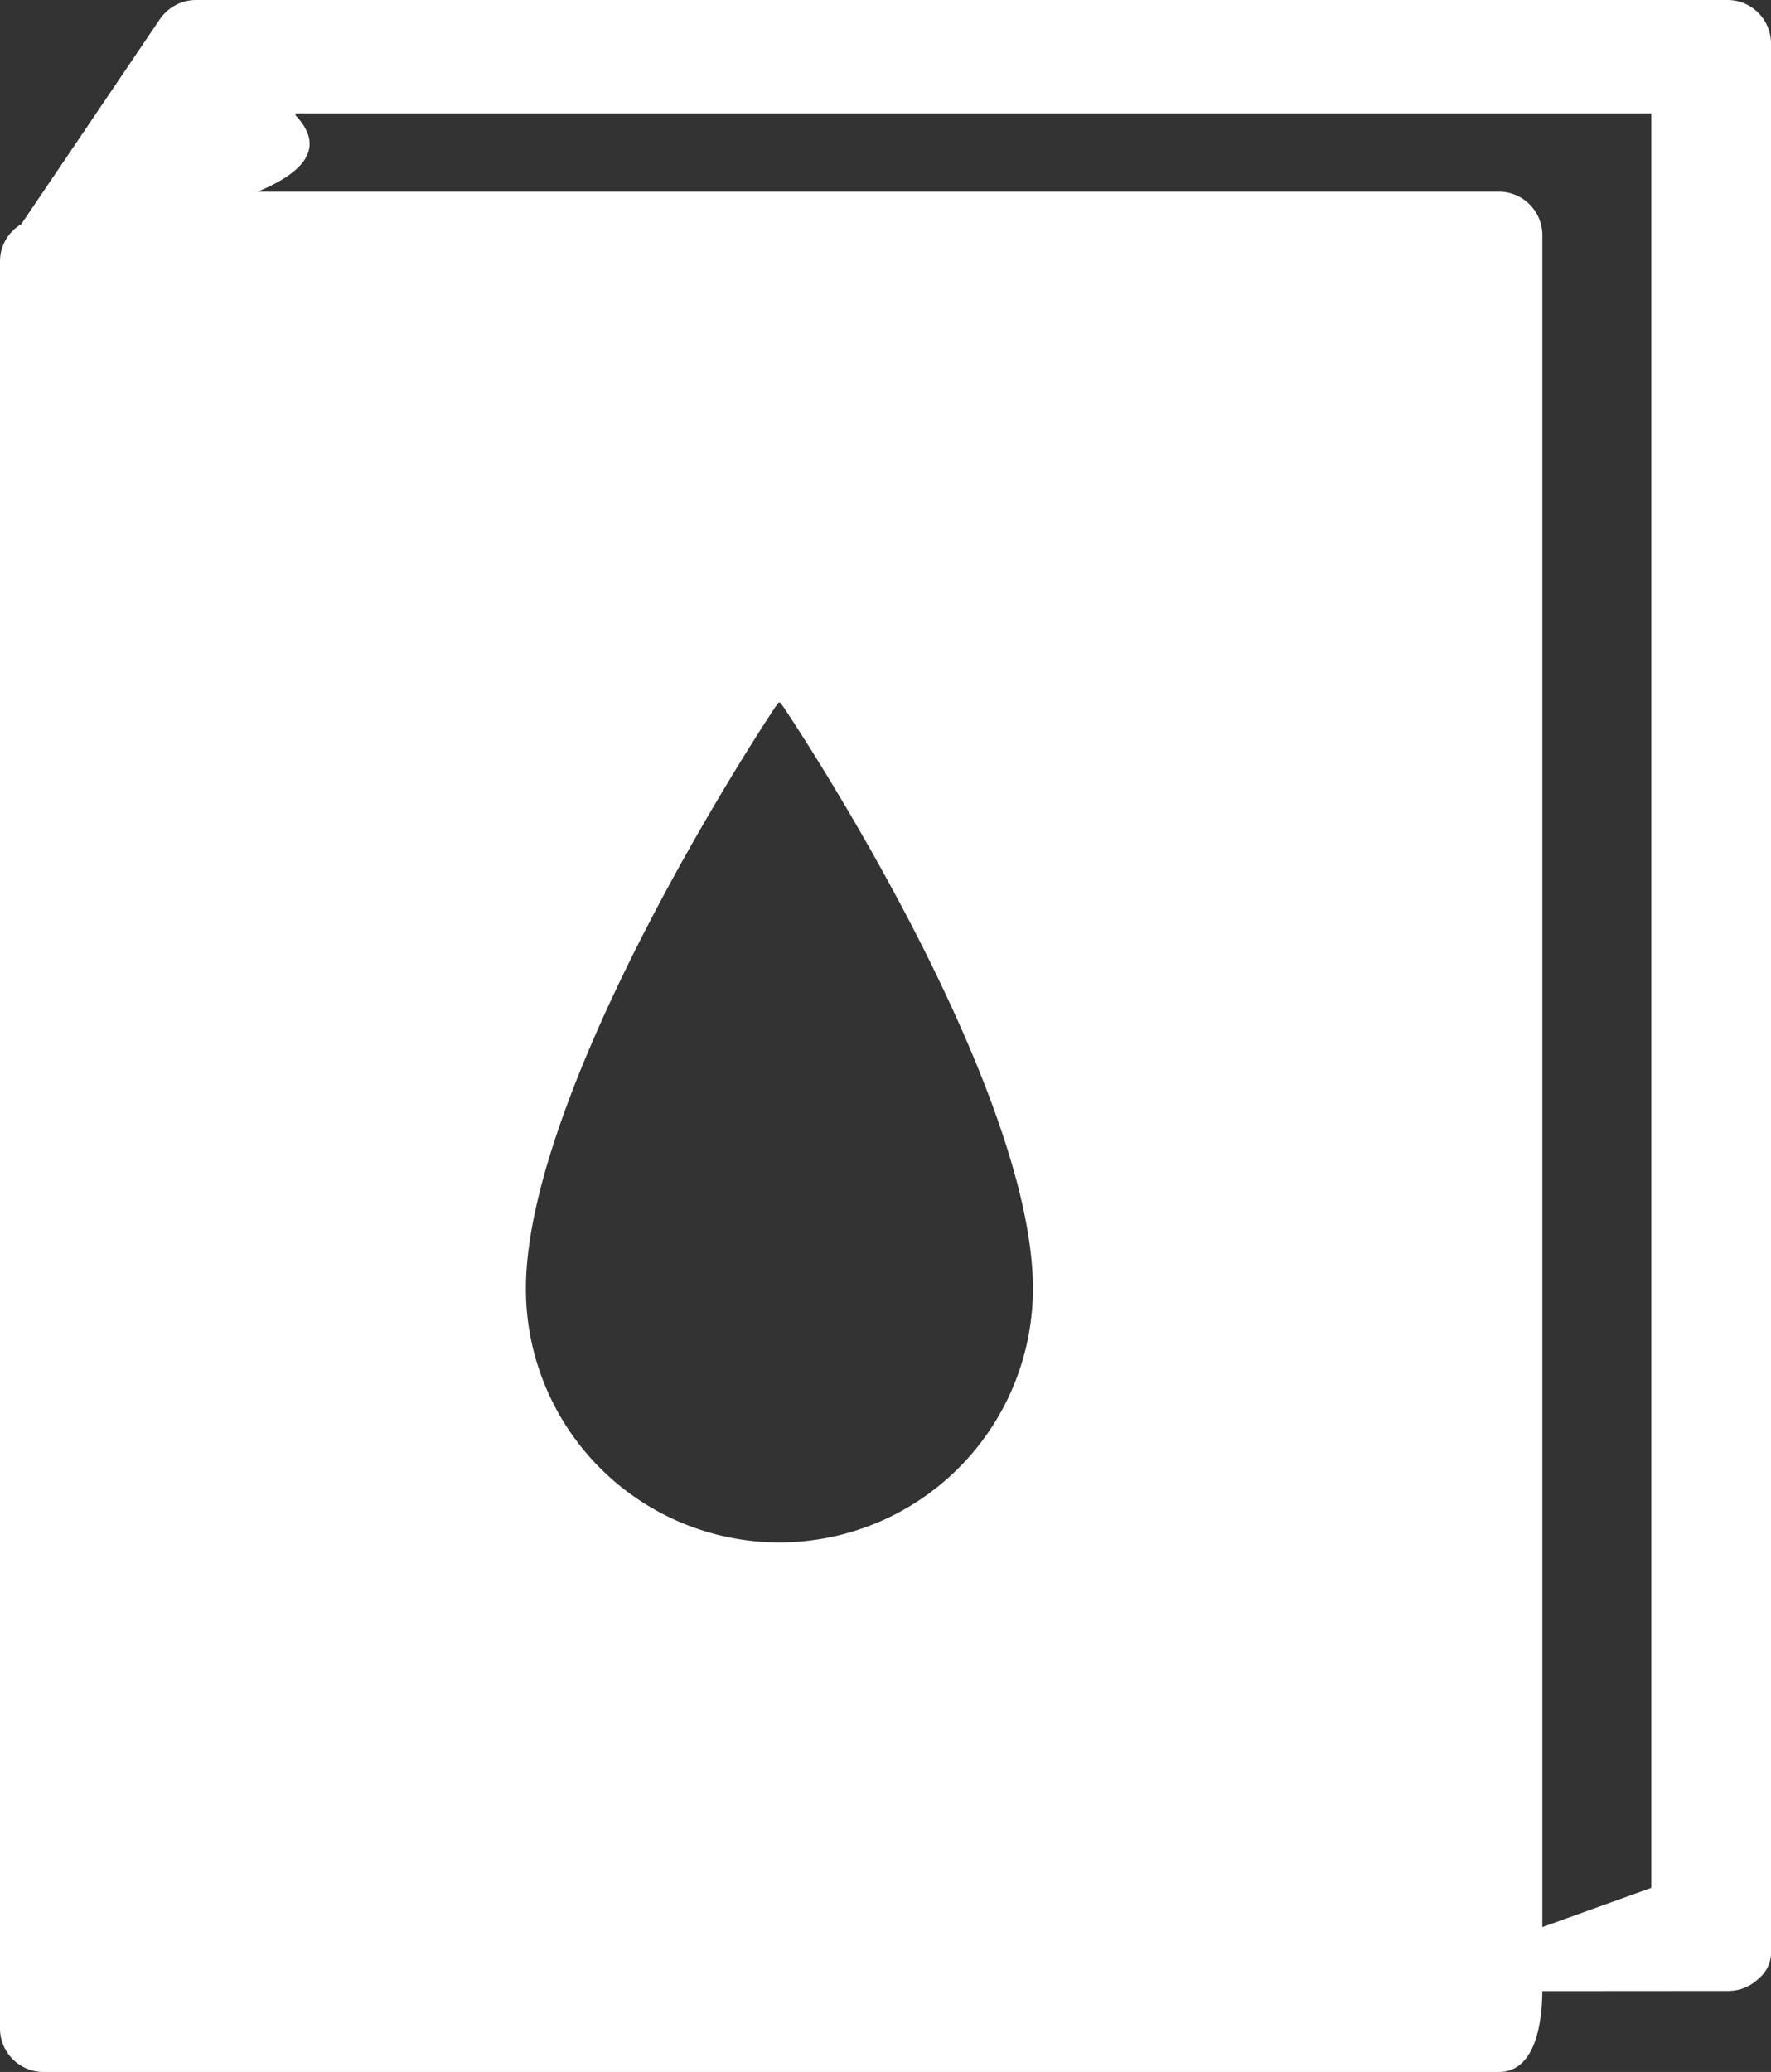 <svg xmlns="http://www.w3.org/2000/svg" width="135.267" height="158.206" viewBox="0 0 135.267 158.206">
  <rect x="0" y="0" width="135.267" height="158.206" fill="#333333" stroke="none"/>
  <path id="Trazado_53" data-name="Trazado 53" d="M140.6,7.666H23.622a3.365,3.365,0,0,0-2.755,1.463L10.279,24.781a3.31,3.31,0,0,0-1.625,2.844V162.546a3.326,3.326,0,0,0,3.326,3.326H123.131c3.059,0,3.326-4.489,3.326-6.326v.151l14.15-.01a3.324,3.324,0,0,0,2.382-.957,2.571,2.571,0,0,0,.932-2.164V10.992A3.326,3.326,0,0,0,140.6,7.666ZM68.187,125.438a19.365,19.365,0,0,1-19.365-19.365c0-8.21,5.222-19.925,9.6-28.307,2.5-4.792,4.979-8.978,6.613-11.646.969-1.582,1.727-2.768,2.192-3.484.86-1.325.871-1.326.952-1.328s.1,0,.958,1.316c.466.714,1.226,1.894,2.19,3.459,1.636,2.653,4.111,6.817,6.614,11.588,4.382,8.354,9.606,20.063,9.606,28.4A19.384,19.384,0,0,1,68.187,125.438Zm66.588,26.382-8.317,2.985V25.625a3.326,3.326,0,0,0-3.326-3.326H28.341c2.7-1.128,5.563-2.989,2.9-5.812l-.027-.168H134.775Z" transform="translate(-8.654 -7.666)" fill="#fff"/>
</svg>
